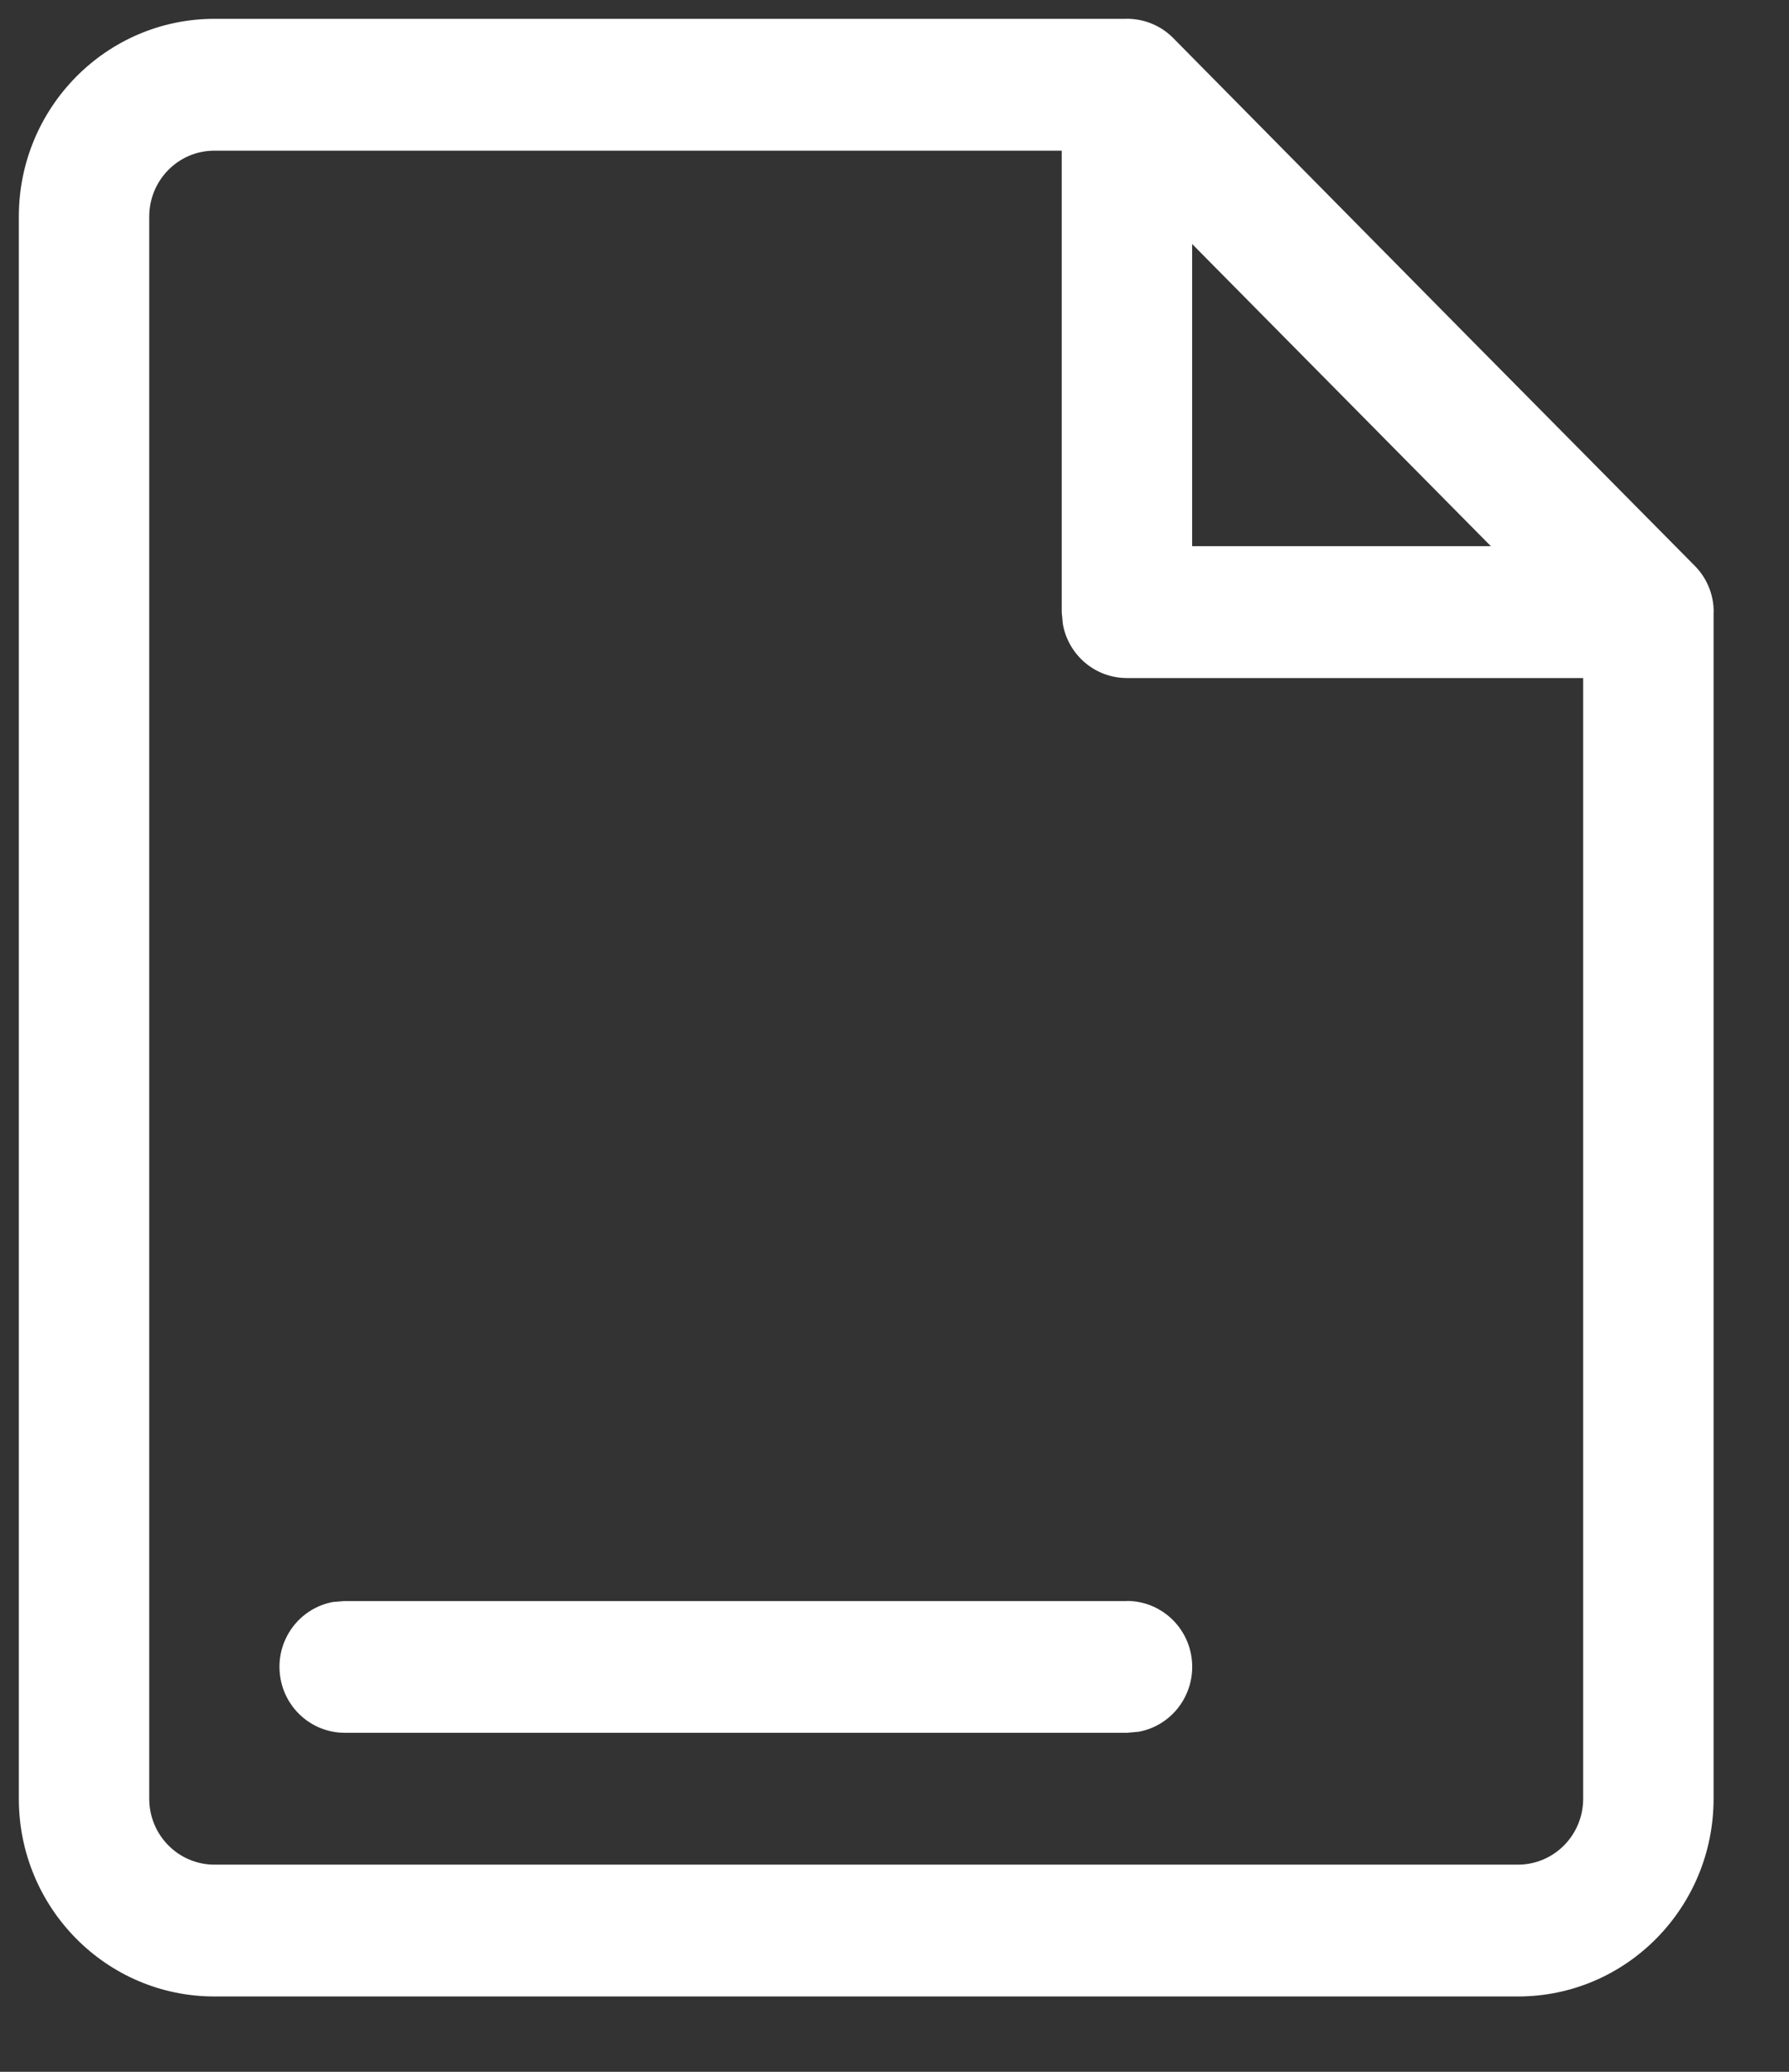 <svg xmlns="http://www.w3.org/2000/svg" width="19" height="22" viewBox="0 0 19 22">
    <rect x="0" y="0" width="19" height="22" fill="#333333" stroke="none"/>
    <g fill="none" fill-rule="evenodd">
        <g fill="#FFF" fill-rule="nonzero">
            <g>
                <g>
                    <path d="M11.742 0c.115-.005.23.02.332.07.07.034.133.08.189.137l3.16 3.2 2.373 2.398c.13.129.204.306.204.49l-.001.01V18.9c0 1.16-.93 2.1-2.077 2.1H2.077C.93 21 0 20.06 0 18.9V2.1C0 .942.93 0 2.077 0h9.665zm-.666 1.4h-9c-.382 0-.691.314-.691.7v16.8c0 .387.31.7.692.7h13.845c.382 0 .692-.313.692-.7V7h-4.846c-.334 0-.62-.24-.68-.573l-.012-.126V1.4zm1.385.99V5.6h3.173l-1.072-1.084-2.101-2.125z" transform="translate(-575 -667) translate(553 657) translate(22.2 10.2)"/>
                    <path d="M11.768 16.8c.359 0 .659.276.691.637.032.361-.213.687-.566.752l-.125.011H3.461c-.358 0-.658-.276-.69-.637-.033-.36.213-.687.566-.752l.124-.01h8.307z" transform="translate(-575 -667) translate(553 657) translate(22.2 10.2)"/>
                </g>
            </g>
        </g>
    </g>
</svg>
